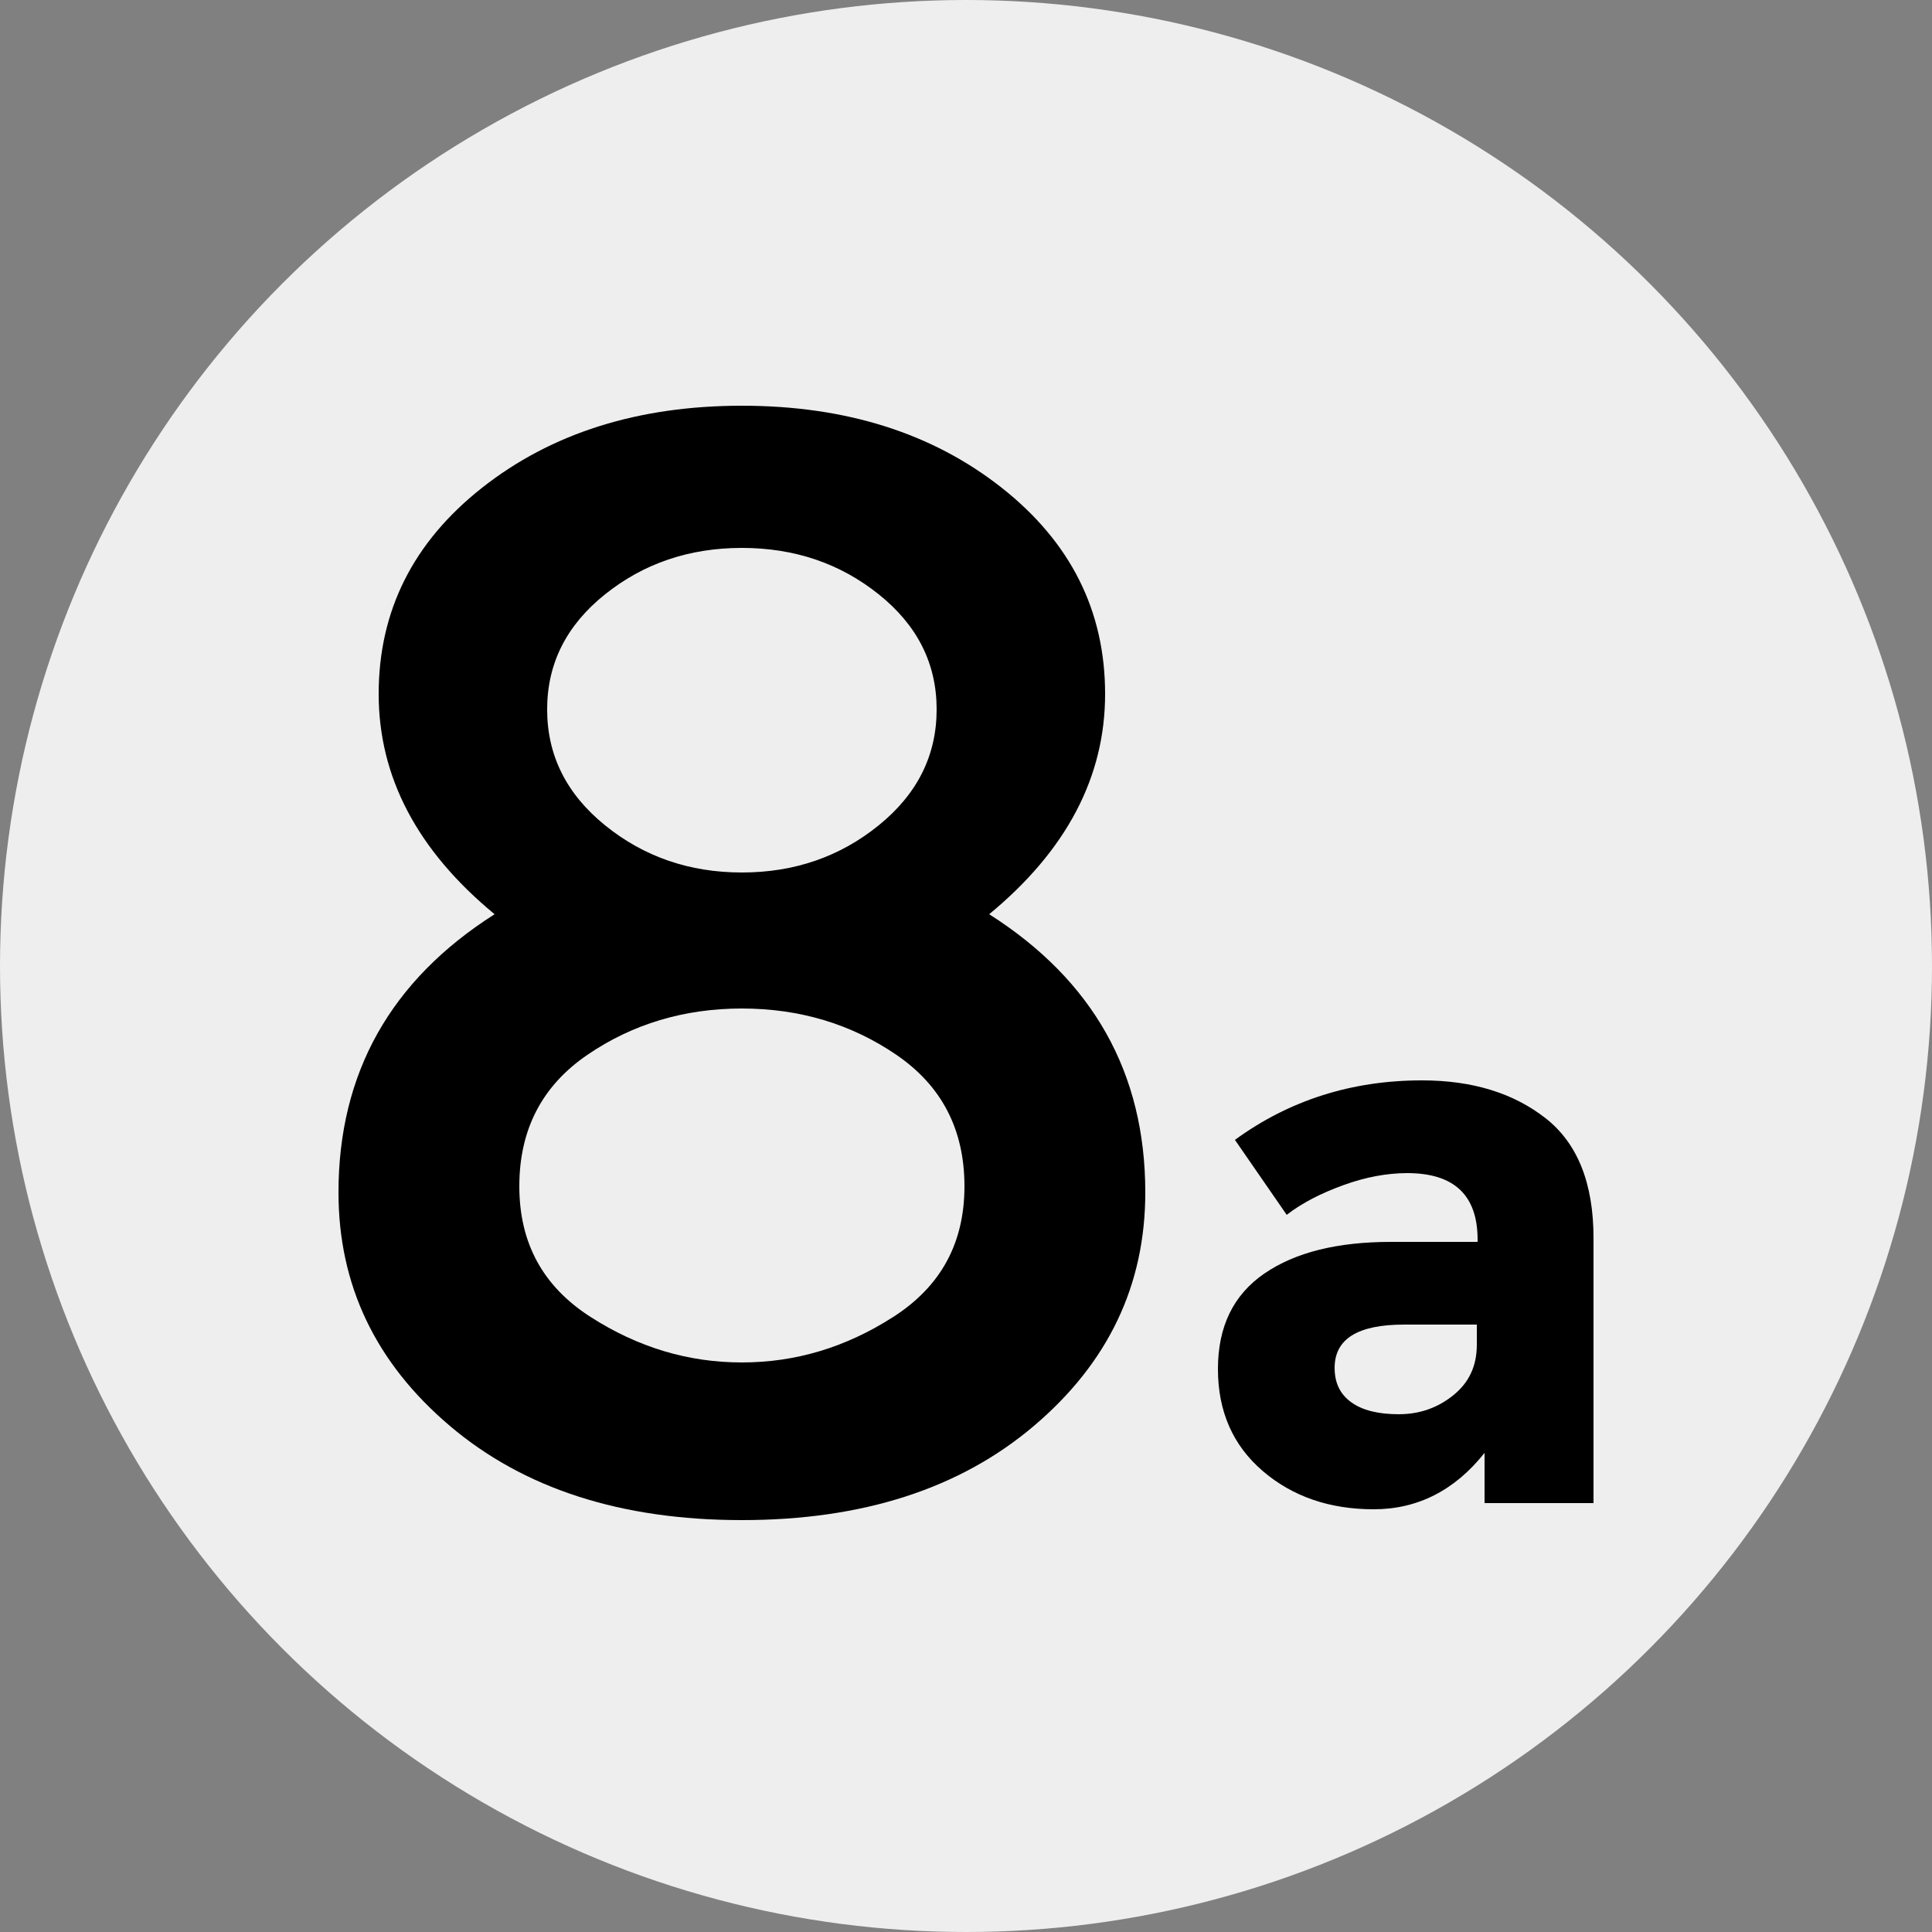 <?xml version="1.0" encoding="utf-8"?>
<!-- Generator: Adobe Illustrator 26.4.0, SVG Export Plug-In . SVG Version: 6.00 Build 0)  -->
<svg version="1.1" id="Calque_1" xmlns="http://www.w3.org/2000/svg" xmlns:xlink="http://www.w3.org/1999/xlink" x="0px" y="0px"
	 viewBox="0 0 500 500" style="enable-background:new 0 0 500 500;" xml:space="preserve">
<rect x="0" y="0" width="500" height="500" fill="#808080" stroke="none"/>
<style type="text/css">
	.st0{fill:#EEEEEE;}
</style>
<g>
	<circle class="st0" cx="250" cy="250" r="250"/>
</g>
<g>
	<path d="M412.4,389h-28.2v-13c-7.7,9.7-17.3,14.6-28.7,14.6c-11.4,0-21-3.3-28.7-9.9s-11.6-15.4-11.6-26.4s4-19.2,12-24.7
		s18.9-8.2,32.8-8.2h22.4v-0.6c0-11.5-6.1-17.2-18.2-17.2c-5.2,0-10.7,1-16.5,3.1s-10.7,4.6-14.7,7.7L319.6,295
		c14.1-10.3,30.3-15.4,48.4-15.4c13.1,0,23.7,3.3,32,9.8s12.4,16.9,12.4,31V389z M382.2,348v-5.2h-18.8c-12,0-18,3.7-18,11.2
		c0,3.9,1.4,6.8,4.3,8.9s7,3.1,12.3,3.1s10-1.6,14.1-4.9C380.2,357.8,382.2,353.5,382.2,348z"/>
	<g>
		<path d="M124.8,126.2c17.9-14.1,40.3-21.2,67.2-21.2c26.9,0,49.3,7.1,67.2,21.2c17.9,14.1,26.8,31.9,26.8,53.4
			c0,21.5-10,40.5-30,57c26.9,17.1,40.4,41.1,40.4,72c0,24-9.6,44.1-28.8,60.4c-19.2,16.3-44.4,24.4-75.6,24.4
			c-31.2,0-56.4-8.1-75.6-24.4c-19.2-16.3-28.8-36.4-28.8-60.4c0-30.9,13.5-54.9,40.4-72c-20-16.5-30-35.5-30-57
			C98,158.1,106.9,140.3,124.8,126.2z M152.8,340.8c12.3,7.9,25.3,11.8,39.2,11.8c13.9,0,26.9-3.9,39.2-11.8
			c12.3-7.9,18.4-19.1,18.4-33.8c0-14.7-5.9-26-17.6-34c-11.7-8-25.1-12-40-12c-14.9,0-28.3,4-40,12c-11.7,8-17.6,19.3-17.6,34
			C134.4,321.7,140.5,332.9,152.8,340.8z M156.6,213.6c10,8.1,21.8,12.2,35.4,12.2c13.6,0,25.4-4.1,35.4-12.2c10-8.1,15-18.1,15-30
			c0-11.9-5-21.8-15-29.8s-21.8-12-35.4-12c-13.6,0-25.4,4-35.4,12s-15,17.9-15,29.8C141.6,195.5,146.6,205.5,156.6,213.6z"/>
	</g>
</g>
</svg>
